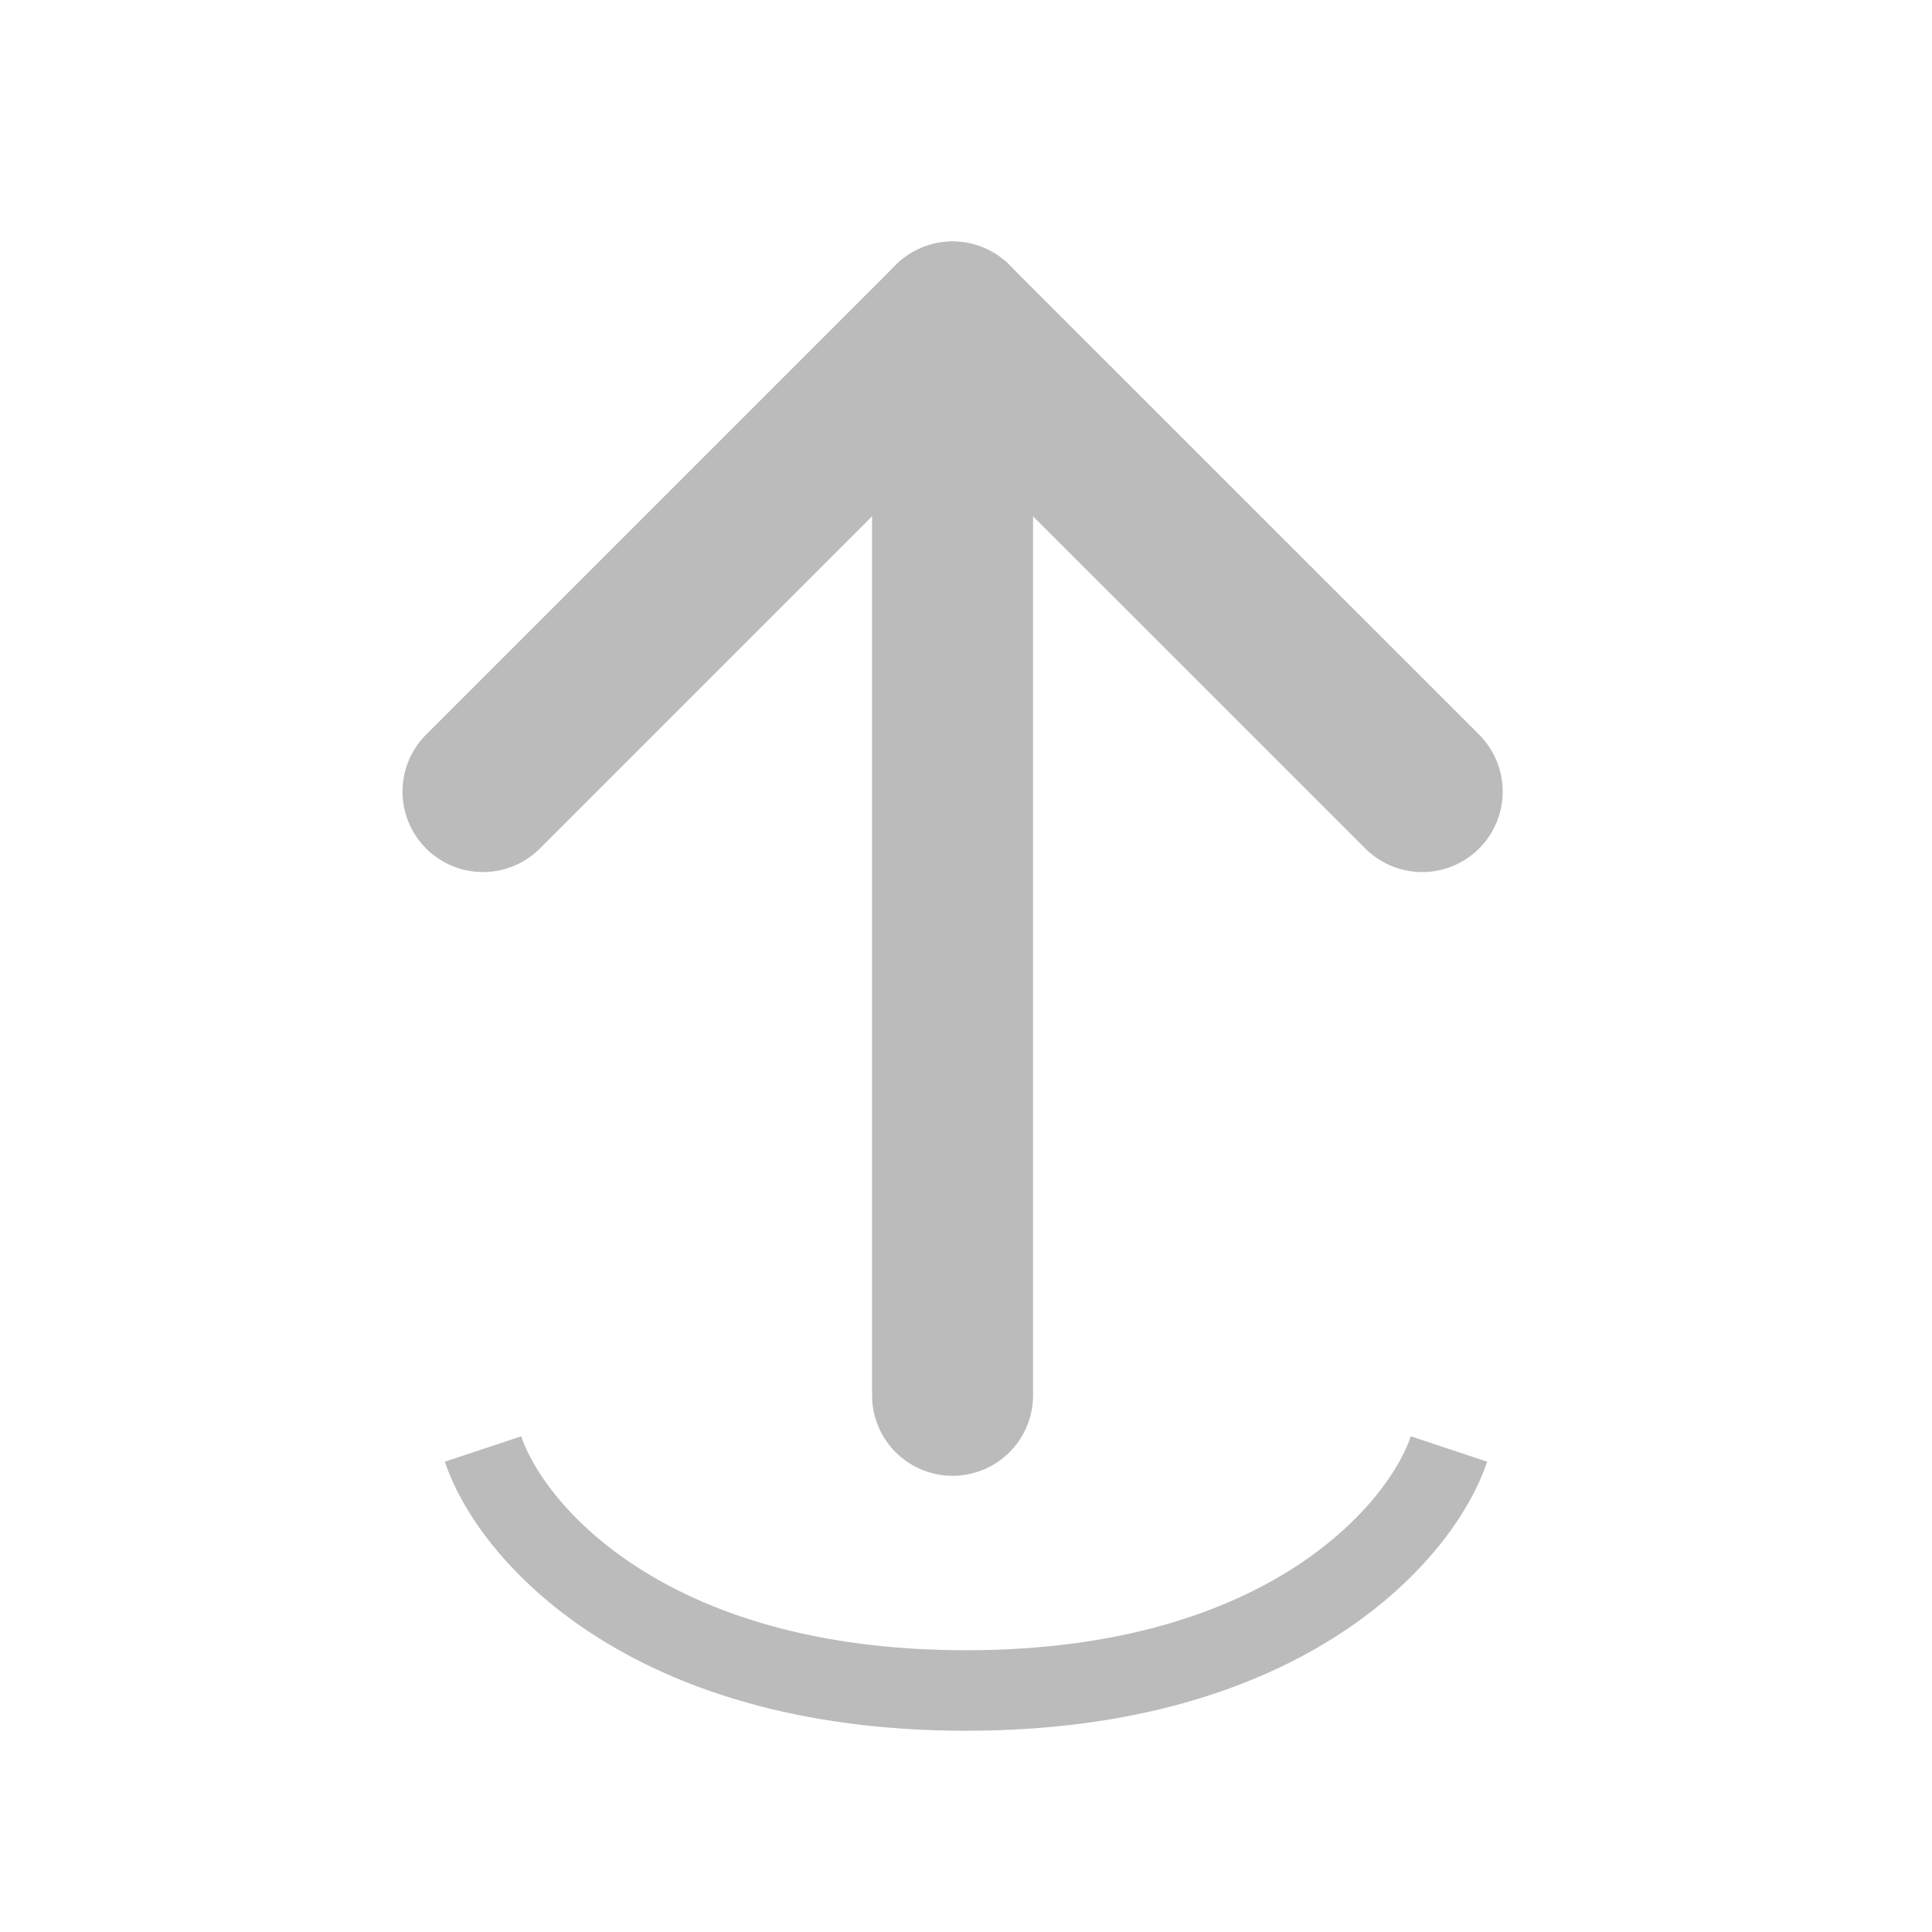 <svg width="24" height="24" viewBox="0 0 24 24" fill="none" xmlns="http://www.w3.org/2000/svg">
<path d="M11.833 17.333V4" stroke="#BBBBBB" stroke-width="2" stroke-linecap="round" stroke-linejoin="round"/>
<path d="M6 9.833L11.833 4L17.667 9.833" stroke="#BBBBBB" stroke-width="2" stroke-linecap="round" stroke-linejoin="round"/>
<path d="M6 18C6.333 19 8 21 12 21C16 21 17.667 19 18 18" stroke="#BBBBBB"/>
</svg>
